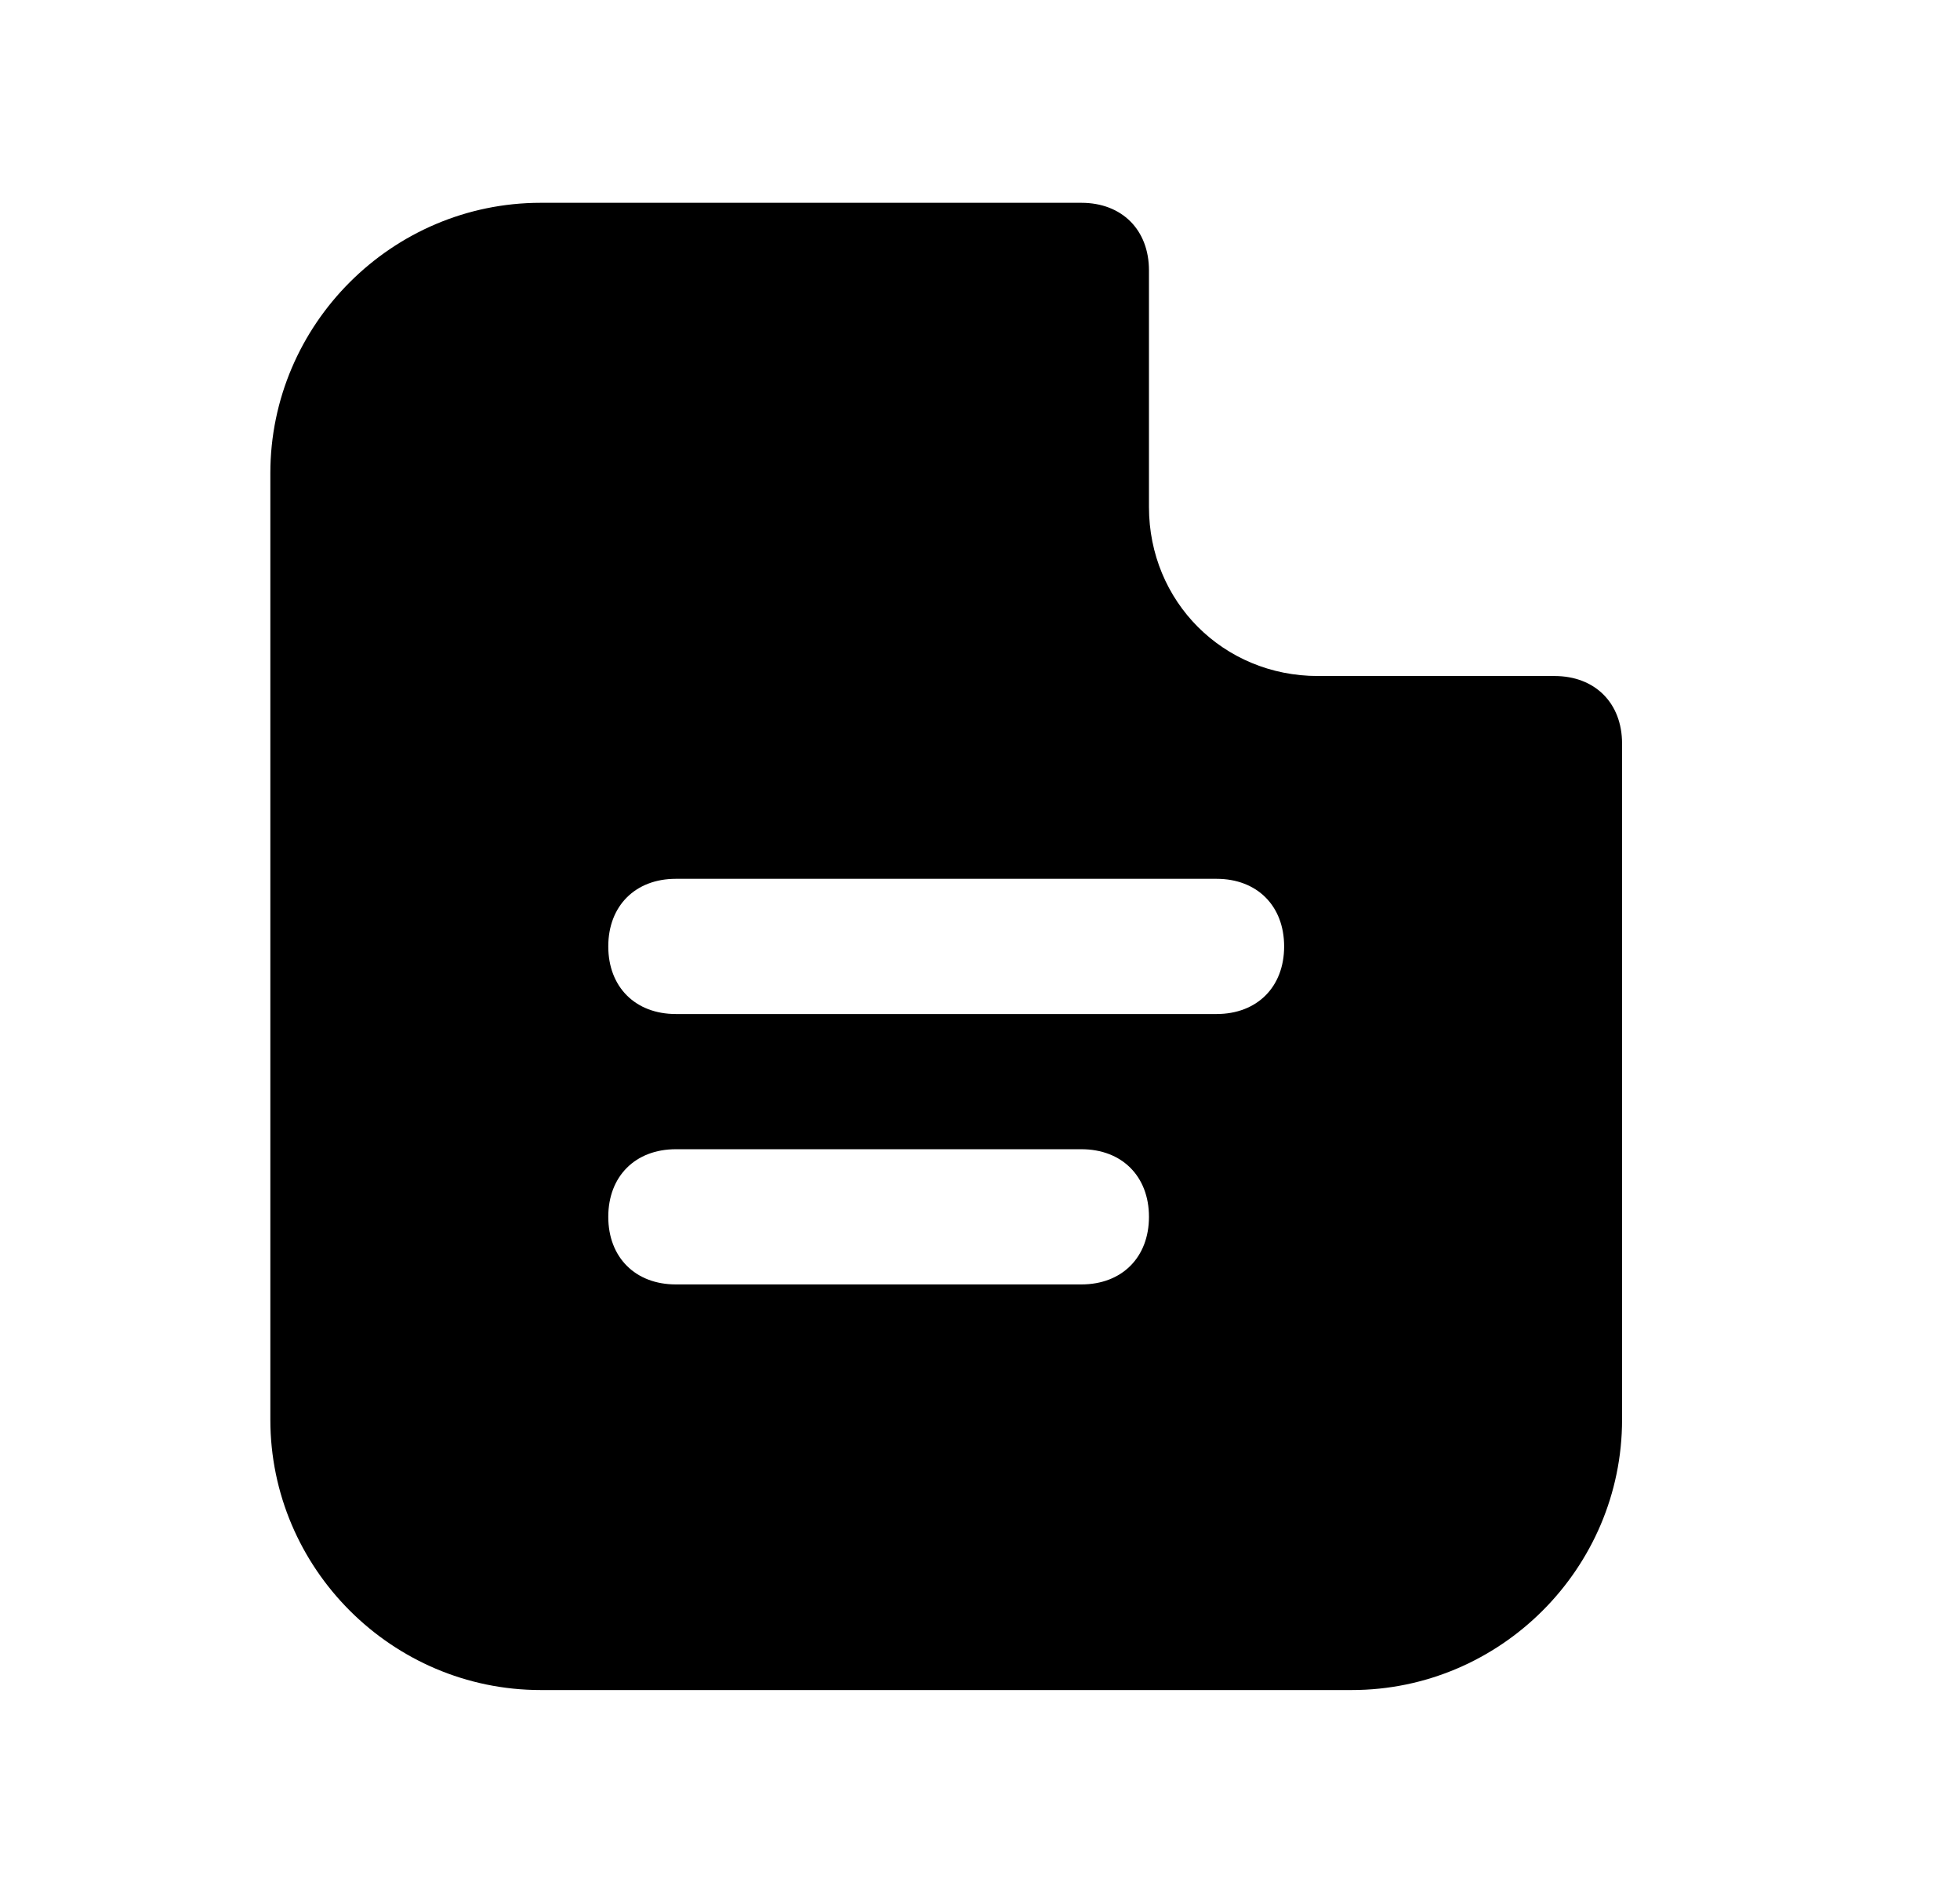 <svg version="1.2" xmlns="http://www.w3.org/2000/svg" viewBox="0 0 29 28" width="29" height="28"><style></style><path fill-rule="evenodd" d="m23 10c0.6 0 1 0.4 1 1v10c0 2.2-1.8 4-4 4h-12c-2.2 0-4-1.8-4-4v-14c0-2.2 1.8-4 4-4h8c0.6 0 1 0.4 1 1v3.5c0 1.4 1.1 2.5 2.5 2.5zm-6 8c0-0.6-0.4-1-1-1h-6c-0.6 0-1 0.4-1 1 0 0.6 0.4 1 1 1h6c0.6 0 1-0.4 1-1zm2-4c0-0.6-0.4-1-1-1h-8c-0.6 0-1 0.4-1 1 0 0.6 0.4 1 1 1h8c0.6 0 1-0.4 1-1z"/></svg>
